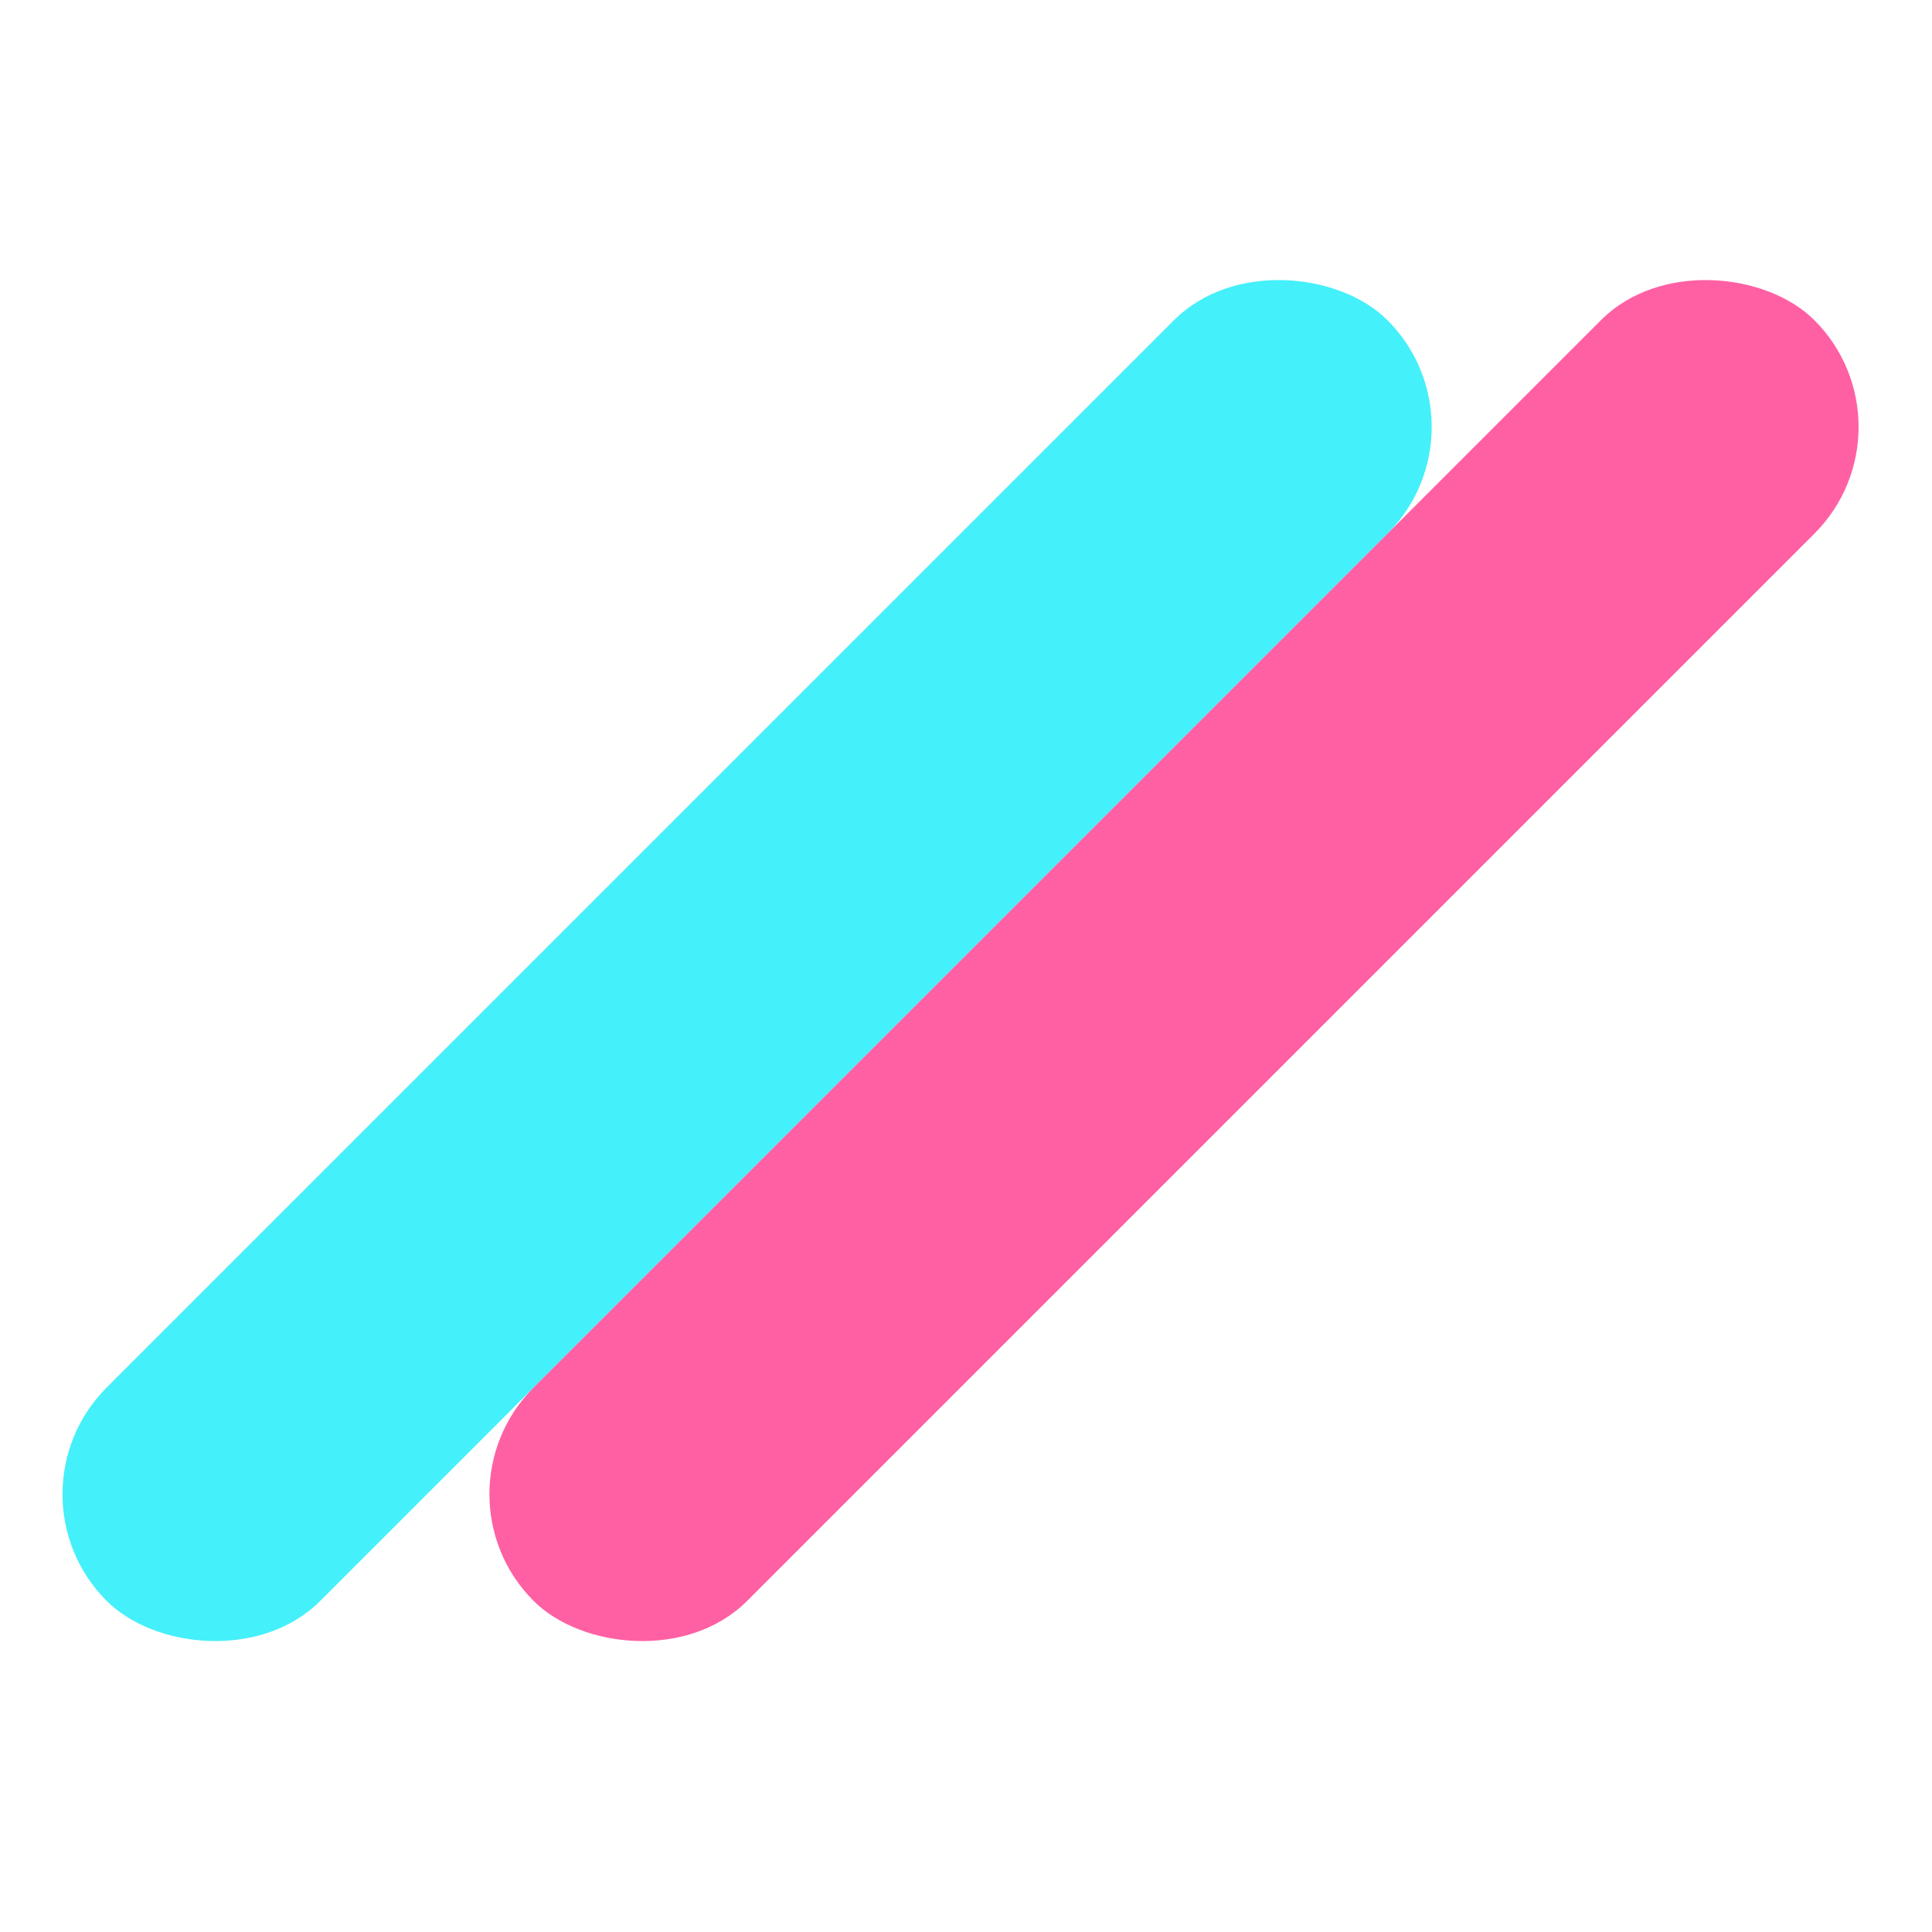 <svg width="128" height="128" viewBox="0 0 128 128" fill="none" xmlns="http://www.w3.org/2000/svg">
<rect y="98.995" width="120" height="20" rx="10" transform="rotate(-45 0 98.995)" fill="#44F0FA"/>
<rect x="28.284" y="98.995" width="120" height="20" rx="10" transform="rotate(-45 28.284 98.995)" fill="#FF60A3"/>
</svg>
